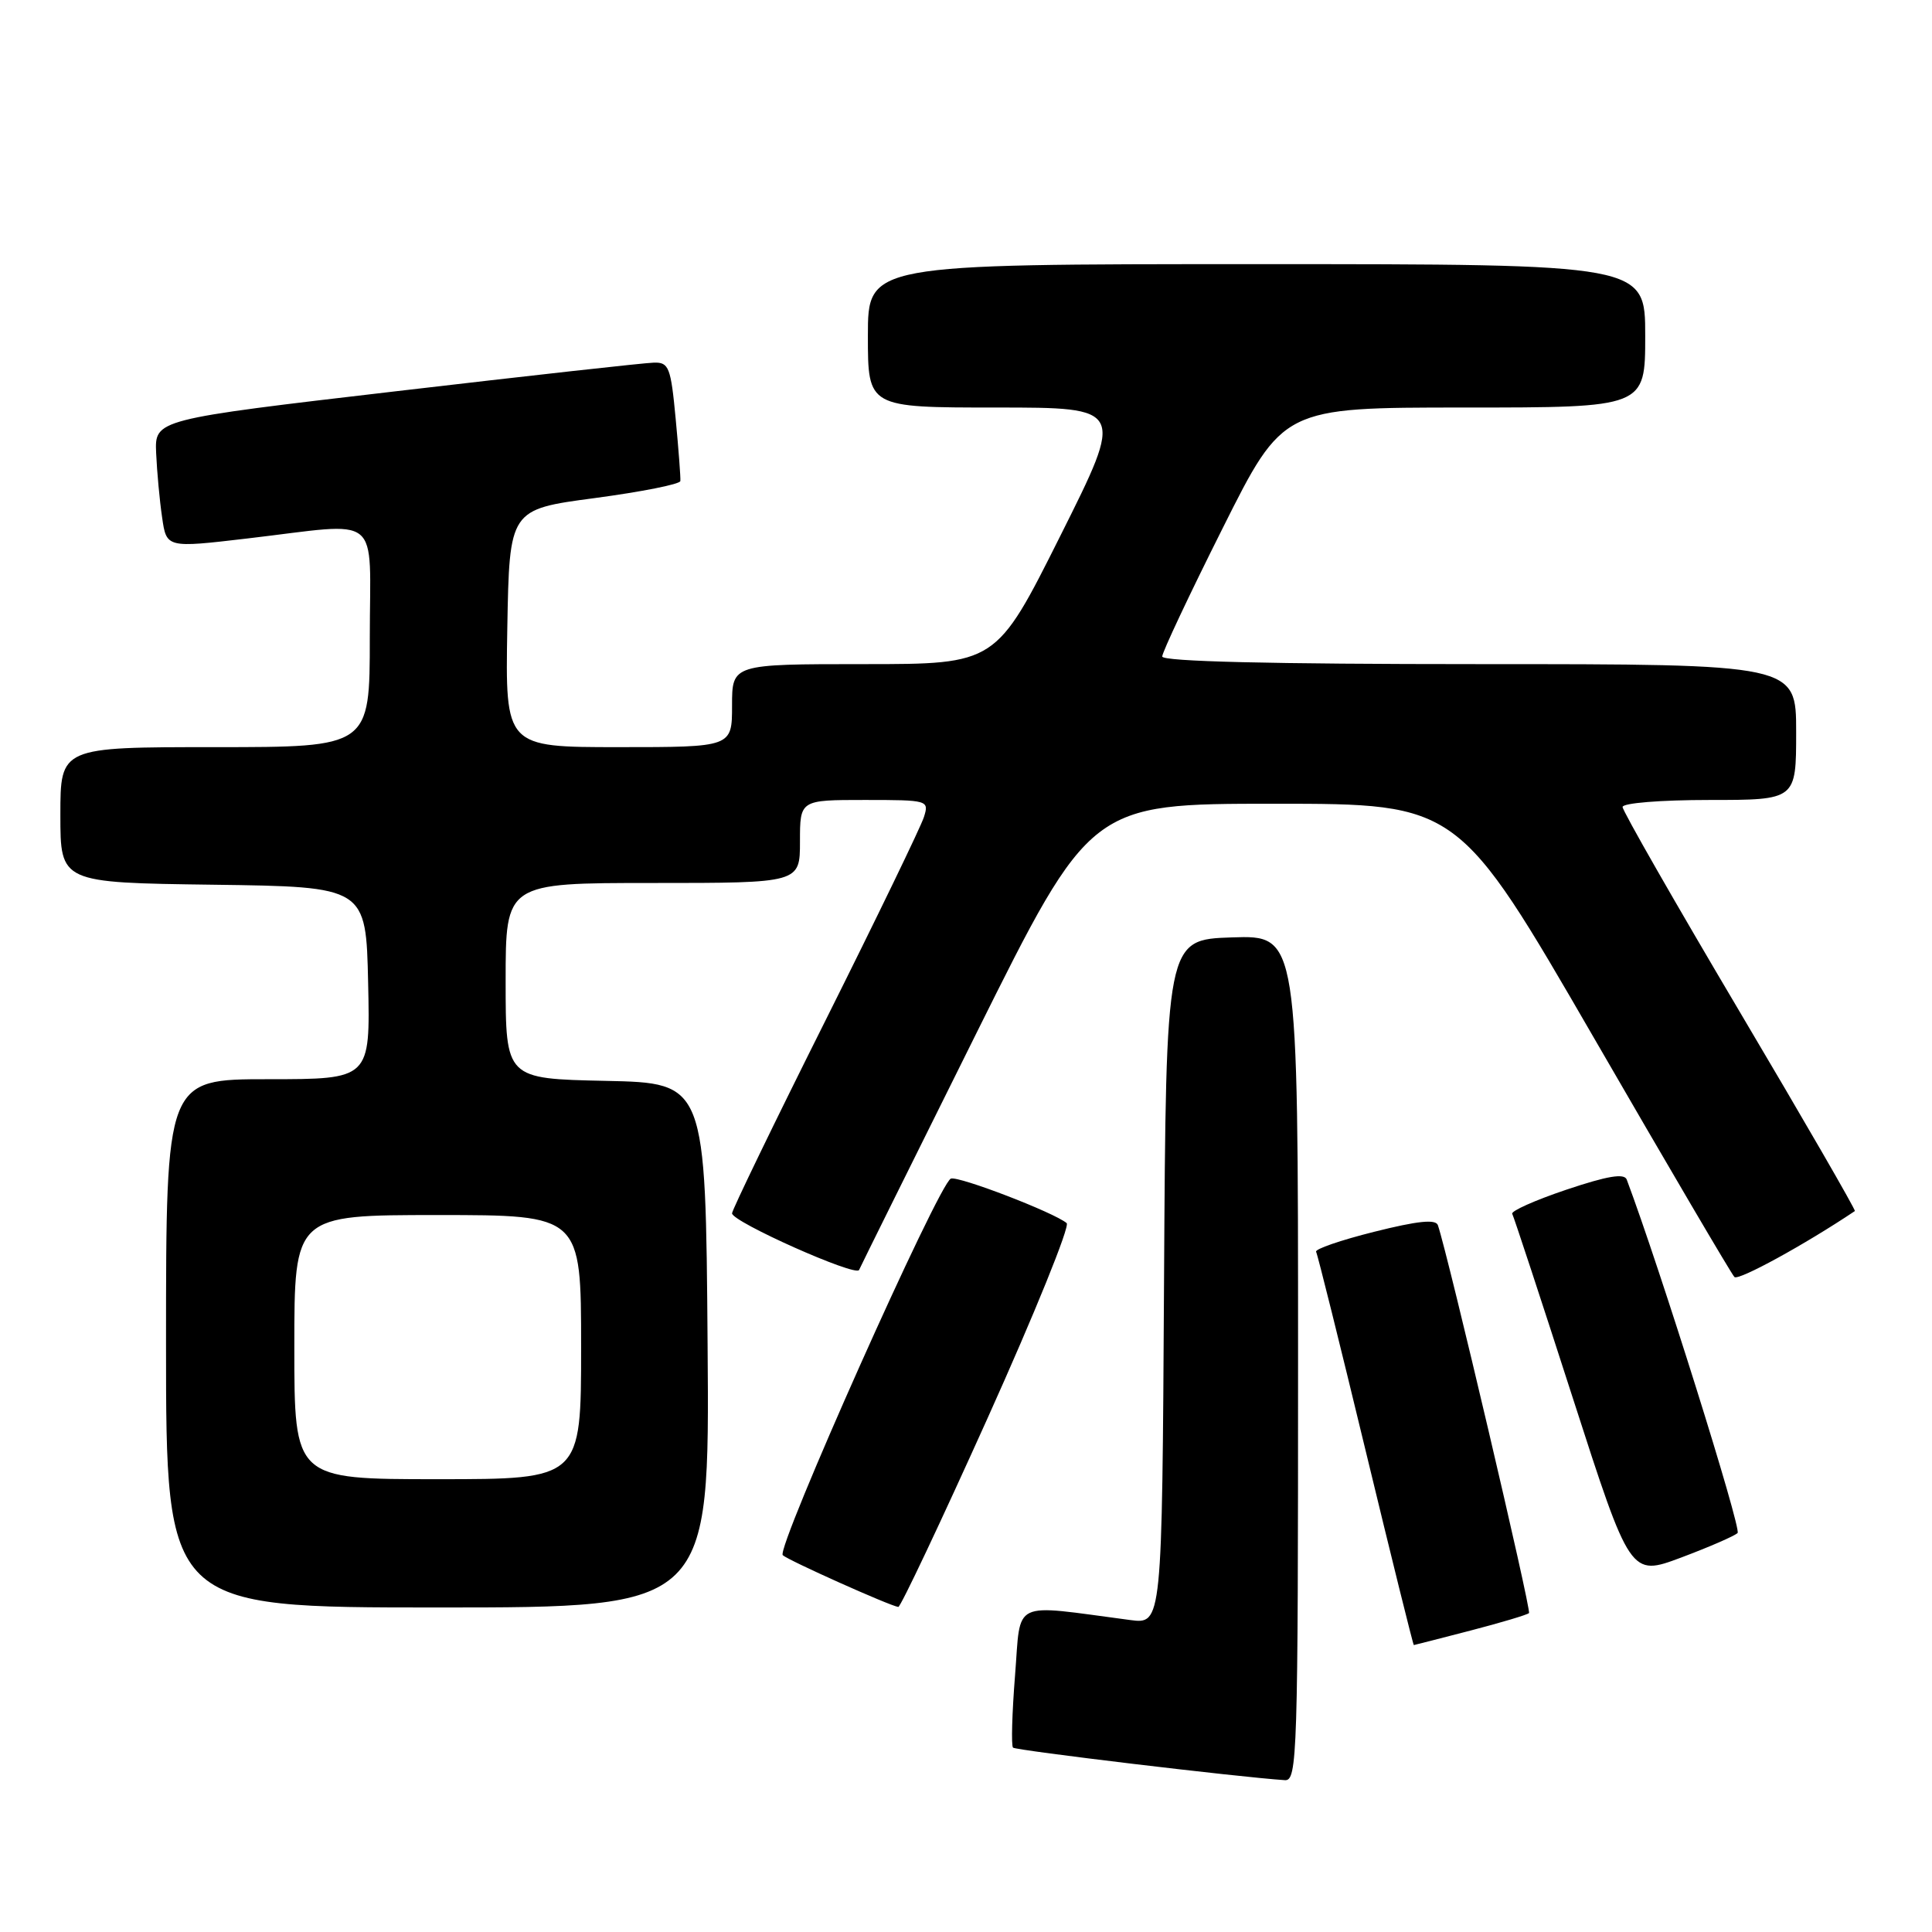 <?xml version="1.0" encoding="UTF-8" standalone="no"?>
<!DOCTYPE svg PUBLIC "-//W3C//DTD SVG 1.1//EN" "http://www.w3.org/Graphics/SVG/1.1/DTD/svg11.dtd" >
<svg xmlns="http://www.w3.org/2000/svg" xmlns:xlink="http://www.w3.org/1999/xlink" version="1.1" viewBox="0 0 256 256">
 <g >
 <path fill="currentColor"
d=" M 172.00 179.96 C 172.00 123.92 172.00 123.92 163.25 124.21 C 154.50 124.50 154.50 124.50 154.24 169.86 C 153.98 215.22 153.98 215.22 149.74 214.66 C 133.78 212.56 135.31 211.82 134.50 221.98 C 134.10 227.00 133.98 231.32 134.23 231.57 C 134.61 231.94 164.11 235.48 170.25 235.88 C 171.90 235.99 172.00 232.71 172.00 179.96 Z  M 194.84 216.06 C 198.88 215.01 202.37 213.97 202.60 213.74 C 202.94 213.40 191.90 166.40 190.53 162.35 C 190.25 161.52 187.86 161.77 182.08 163.22 C 177.65 164.33 174.19 165.52 174.39 165.87 C 174.59 166.22 177.54 178.09 180.96 192.25 C 184.38 206.41 187.25 217.99 187.34 217.98 C 187.43 217.97 190.80 217.11 194.84 216.06 Z  M 93.76 178.25 C 93.50 143.50 93.50 143.50 80.25 143.22 C 67.00 142.94 67.00 142.94 67.00 129.97 C 67.00 117.00 67.00 117.00 86.50 117.00 C 106.00 117.00 106.00 117.00 106.00 111.50 C 106.00 106.00 106.00 106.00 114.57 106.00 C 122.99 106.00 123.12 106.04 122.43 108.25 C 122.05 109.49 116.17 121.63 109.37 135.24 C 102.56 148.85 97.00 160.34 97.00 160.77 C 97.00 161.90 113.41 169.21 113.83 168.28 C 114.01 167.85 120.99 153.78 129.33 137.00 C 144.50 106.50 144.50 106.50 168.88 106.50 C 193.25 106.50 193.25 106.50 211.19 137.50 C 221.05 154.55 229.43 168.82 229.82 169.21 C 230.34 169.74 239.19 164.89 245.78 160.47 C 245.93 160.37 239.07 148.49 230.53 134.08 C 221.99 119.66 215.00 107.45 215.00 106.93 C 215.00 106.41 220.03 106.00 226.50 106.00 C 238.00 106.00 238.00 106.00 238.00 97.00 C 238.00 88.00 238.00 88.00 196.00 88.00 C 168.34 88.00 154.00 87.65 154.00 86.99 C 154.00 86.43 157.60 78.78 162.01 69.99 C 170.01 54.00 170.01 54.00 194.01 54.00 C 218.00 54.00 218.00 54.00 218.00 44.50 C 218.00 35.00 218.00 35.00 166.50 35.00 C 115.00 35.00 115.00 35.00 115.00 44.50 C 115.00 54.00 115.00 54.00 132.01 54.00 C 149.01 54.00 149.01 54.00 140.50 71.00 C 131.99 88.00 131.99 88.00 114.49 88.00 C 97.00 88.00 97.00 88.00 97.00 93.50 C 97.00 99.00 97.00 99.00 81.97 99.00 C 66.95 99.00 66.95 99.00 67.22 83.25 C 67.50 67.50 67.50 67.50 78.79 66.00 C 85.00 65.17 90.11 64.16 90.15 63.74 C 90.20 63.32 89.92 59.61 89.53 55.49 C 88.89 48.67 88.63 48.00 86.66 48.05 C 85.47 48.07 70.10 49.78 52.50 51.84 C 20.50 55.58 20.50 55.58 20.69 60.04 C 20.80 62.49 21.15 66.32 21.48 68.55 C 22.06 72.61 22.06 72.61 32.78 71.35 C 50.90 69.23 49.00 67.69 49.00 84.50 C 49.00 99.00 49.00 99.00 28.50 99.00 C 8.00 99.00 8.00 99.00 8.00 107.98 C 8.00 116.96 8.00 116.96 28.25 117.23 C 48.50 117.50 48.50 117.50 48.78 130.25 C 49.06 143.00 49.06 143.00 35.53 143.00 C 22.00 143.00 22.00 143.00 22.00 178.00 C 22.00 213.00 22.00 213.00 58.01 213.00 C 94.03 213.00 94.03 213.00 93.76 178.25 Z  M 130.87 187.89 C 137.09 174.08 141.80 162.46 141.34 162.07 C 139.69 160.67 127.06 155.81 126.00 156.17 C 124.44 156.69 102.79 205.20 103.72 206.07 C 104.45 206.76 117.87 212.77 119.03 212.93 C 119.32 212.97 124.65 201.70 130.87 187.89 Z  M 230.24 203.13 C 230.79 202.60 219.91 167.90 215.55 156.30 C 215.23 155.44 213.00 155.81 207.55 157.64 C 203.39 159.04 200.17 160.48 200.38 160.84 C 200.58 161.20 204.19 172.16 208.39 185.20 C 216.03 208.90 216.03 208.90 222.77 206.38 C 226.47 204.99 229.83 203.53 230.24 203.13 Z  M 39.00 178.50 C 39.00 161.00 39.00 161.00 58.00 161.00 C 77.00 161.00 77.00 161.00 77.00 178.50 C 77.00 196.00 77.00 196.00 58.00 196.00 C 39.00 196.00 39.00 196.00 39.00 178.50 Z "/>
</g>
</svg>